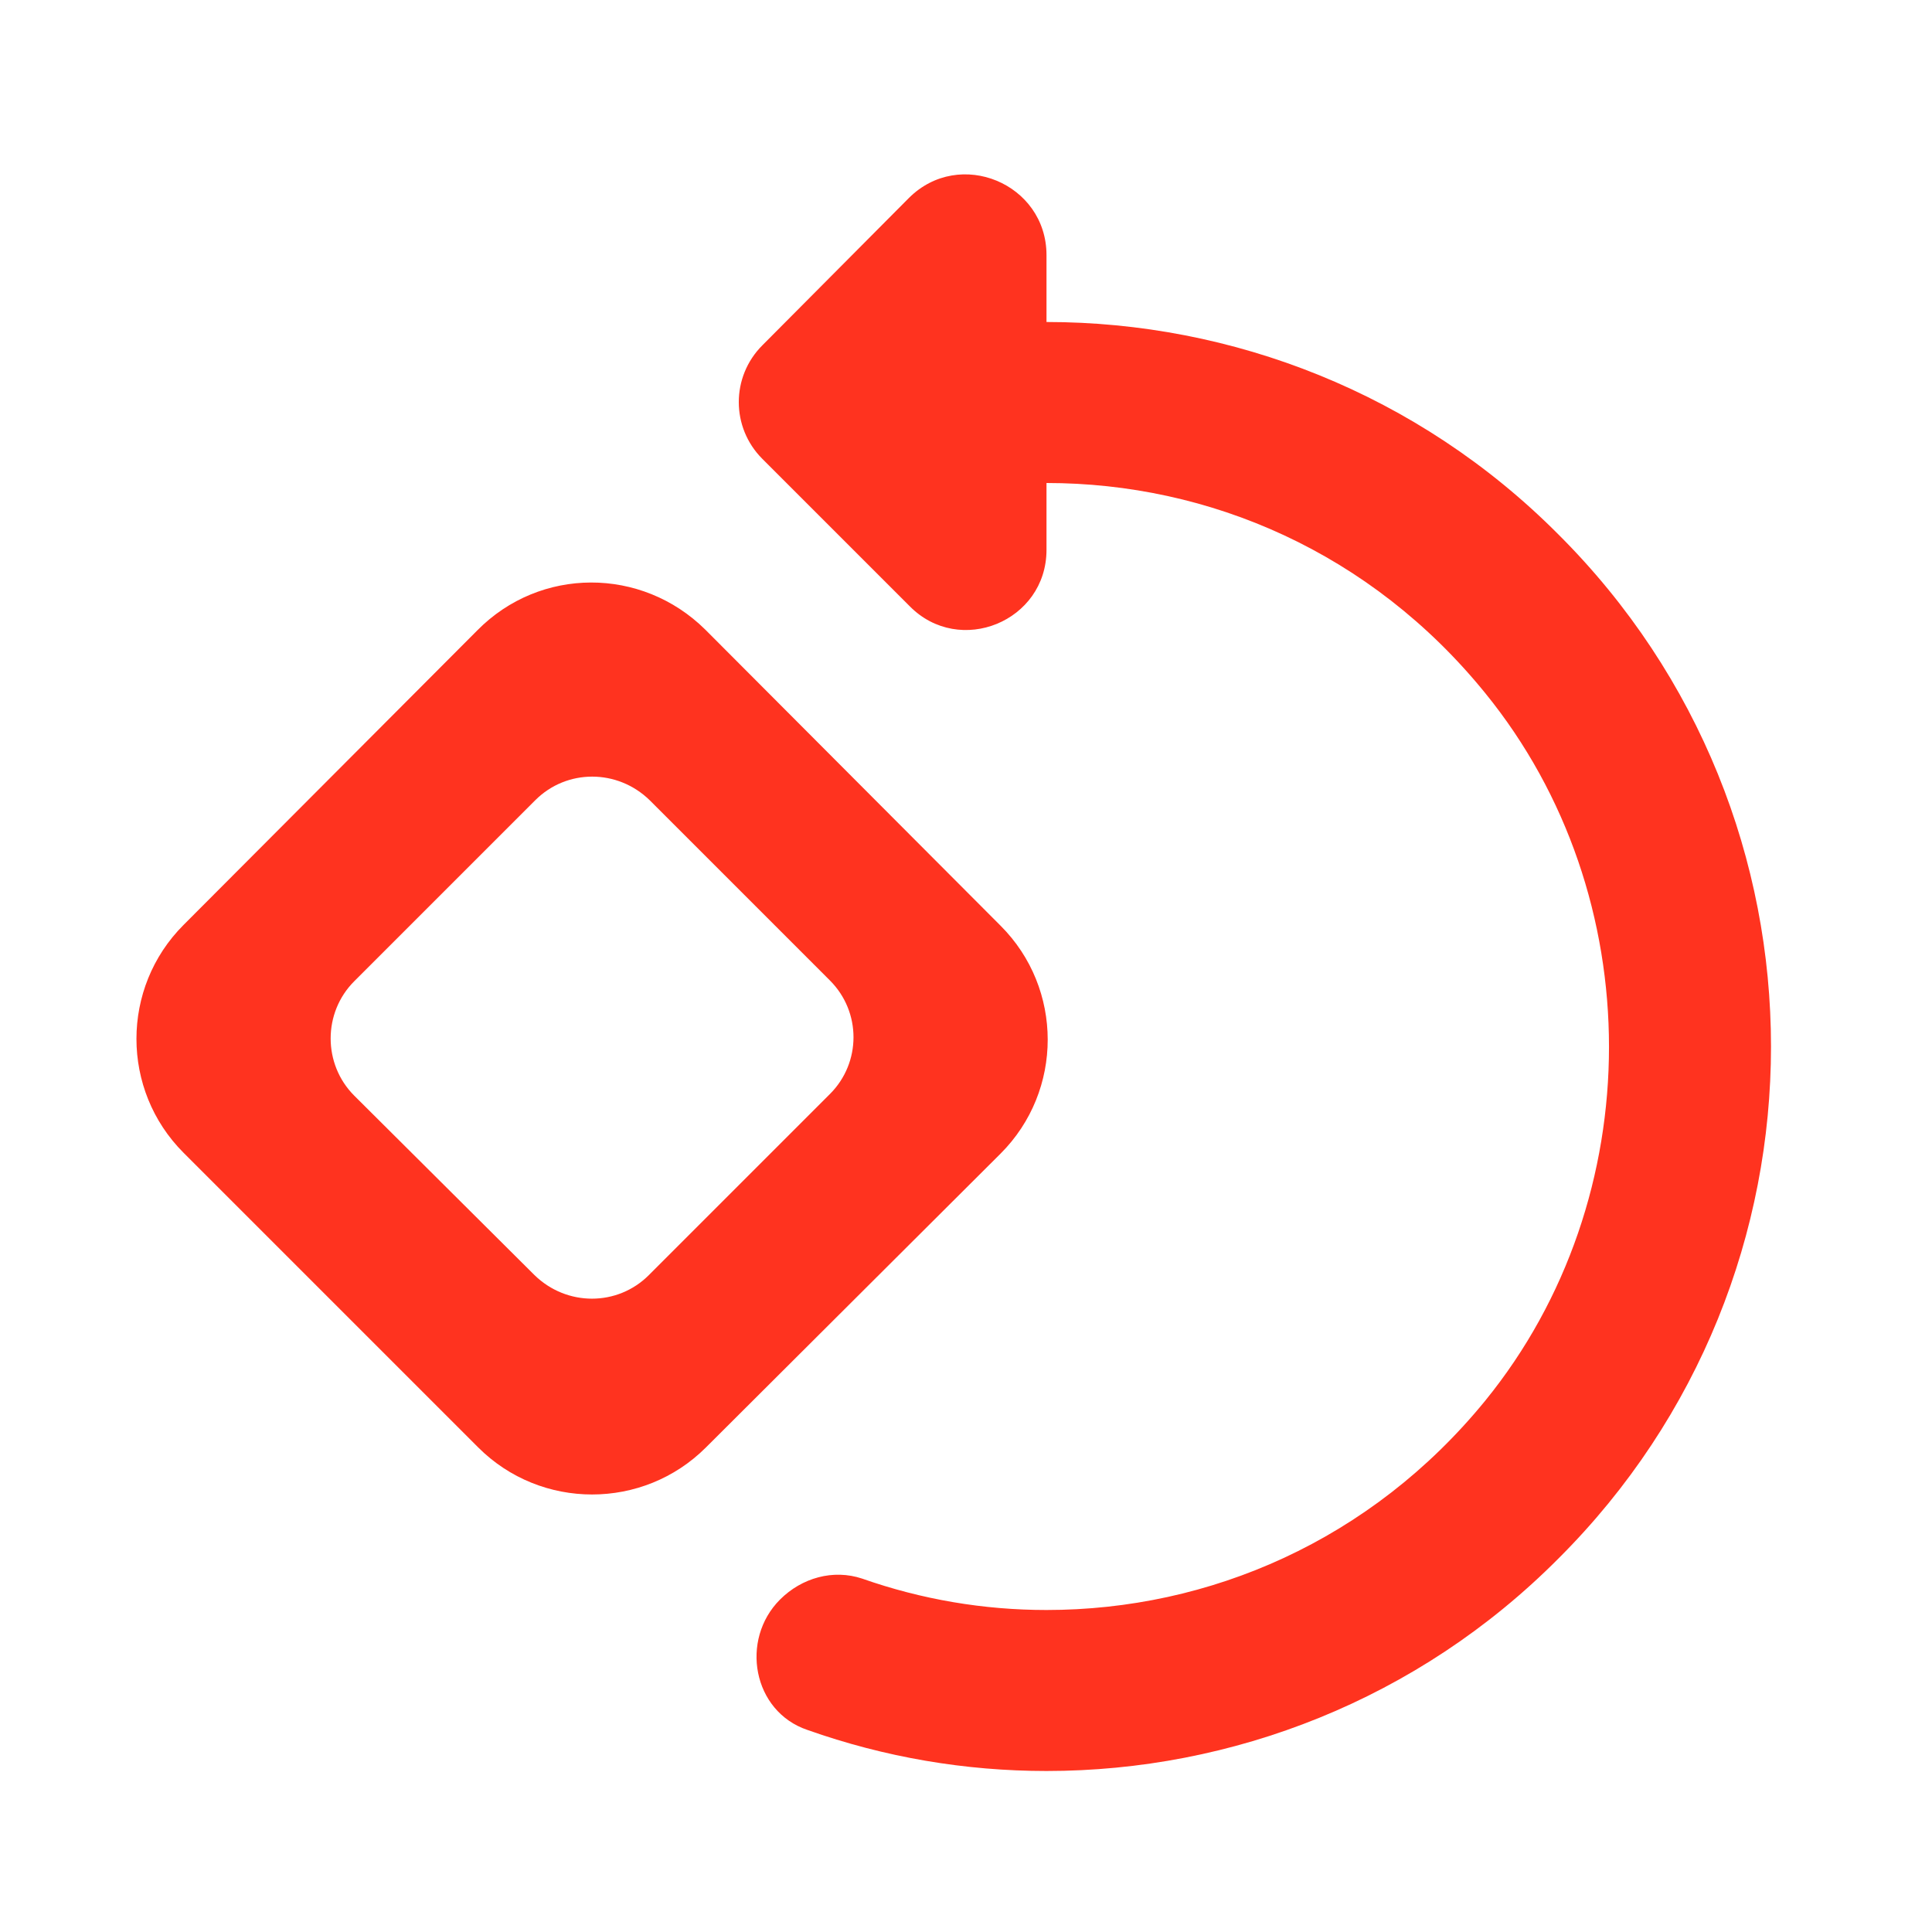 <svg fill="#FF331F" xmlns="http://www.w3.org/2000/svg" height="24" viewBox="0 0 24 24" width="24"><path d="M0 0h24v24H0V0z" fill="none"/><path d="M5.93 7.83l-3.65 3.66c-.78.78-.78 2.05 0 2.83l3.66 3.66c.78.78 2.05.78 2.83 0l3.66-3.65c.78-.78.78-2.05 0-2.83L8.76 7.82c-.79-.78-2.05-.78-2.83.01zM4.4 12.19l2.25-2.25c.39-.39 1.02-.39 1.42 0l2.24 2.24c.39.39.39 1.02 0 1.41l-2.25 2.25c-.39.39-1.02.39-1.42 0L4.4 13.61c-.39-.39-.39-1.03 0-1.42zm14.96-5.55C17.61 4.88 15.3 4 13 4v-.83c0-.89-1.08-1.34-1.71-.71L9.47 4.29c-.39.39-.39 1.02 0 1.41l1.83 1.83c.62.63 1.7.19 1.7-.7V6c2.02 0 4.03.86 5.45 2.61 2.05 2.52 2.05 6.27 0 8.79C17.03 19.14 15.02 20 13 20c-.78 0-1.55-.13-2.29-.39-.36-.12-.75-.01-1.02.26-.5.5-.34 1.39.34 1.62.96.34 1.96.51 2.97.51 2.3 0 4.61-.88 6.36-2.64 3.52-3.51 3.52-9.21 0-12.72z"/></svg>